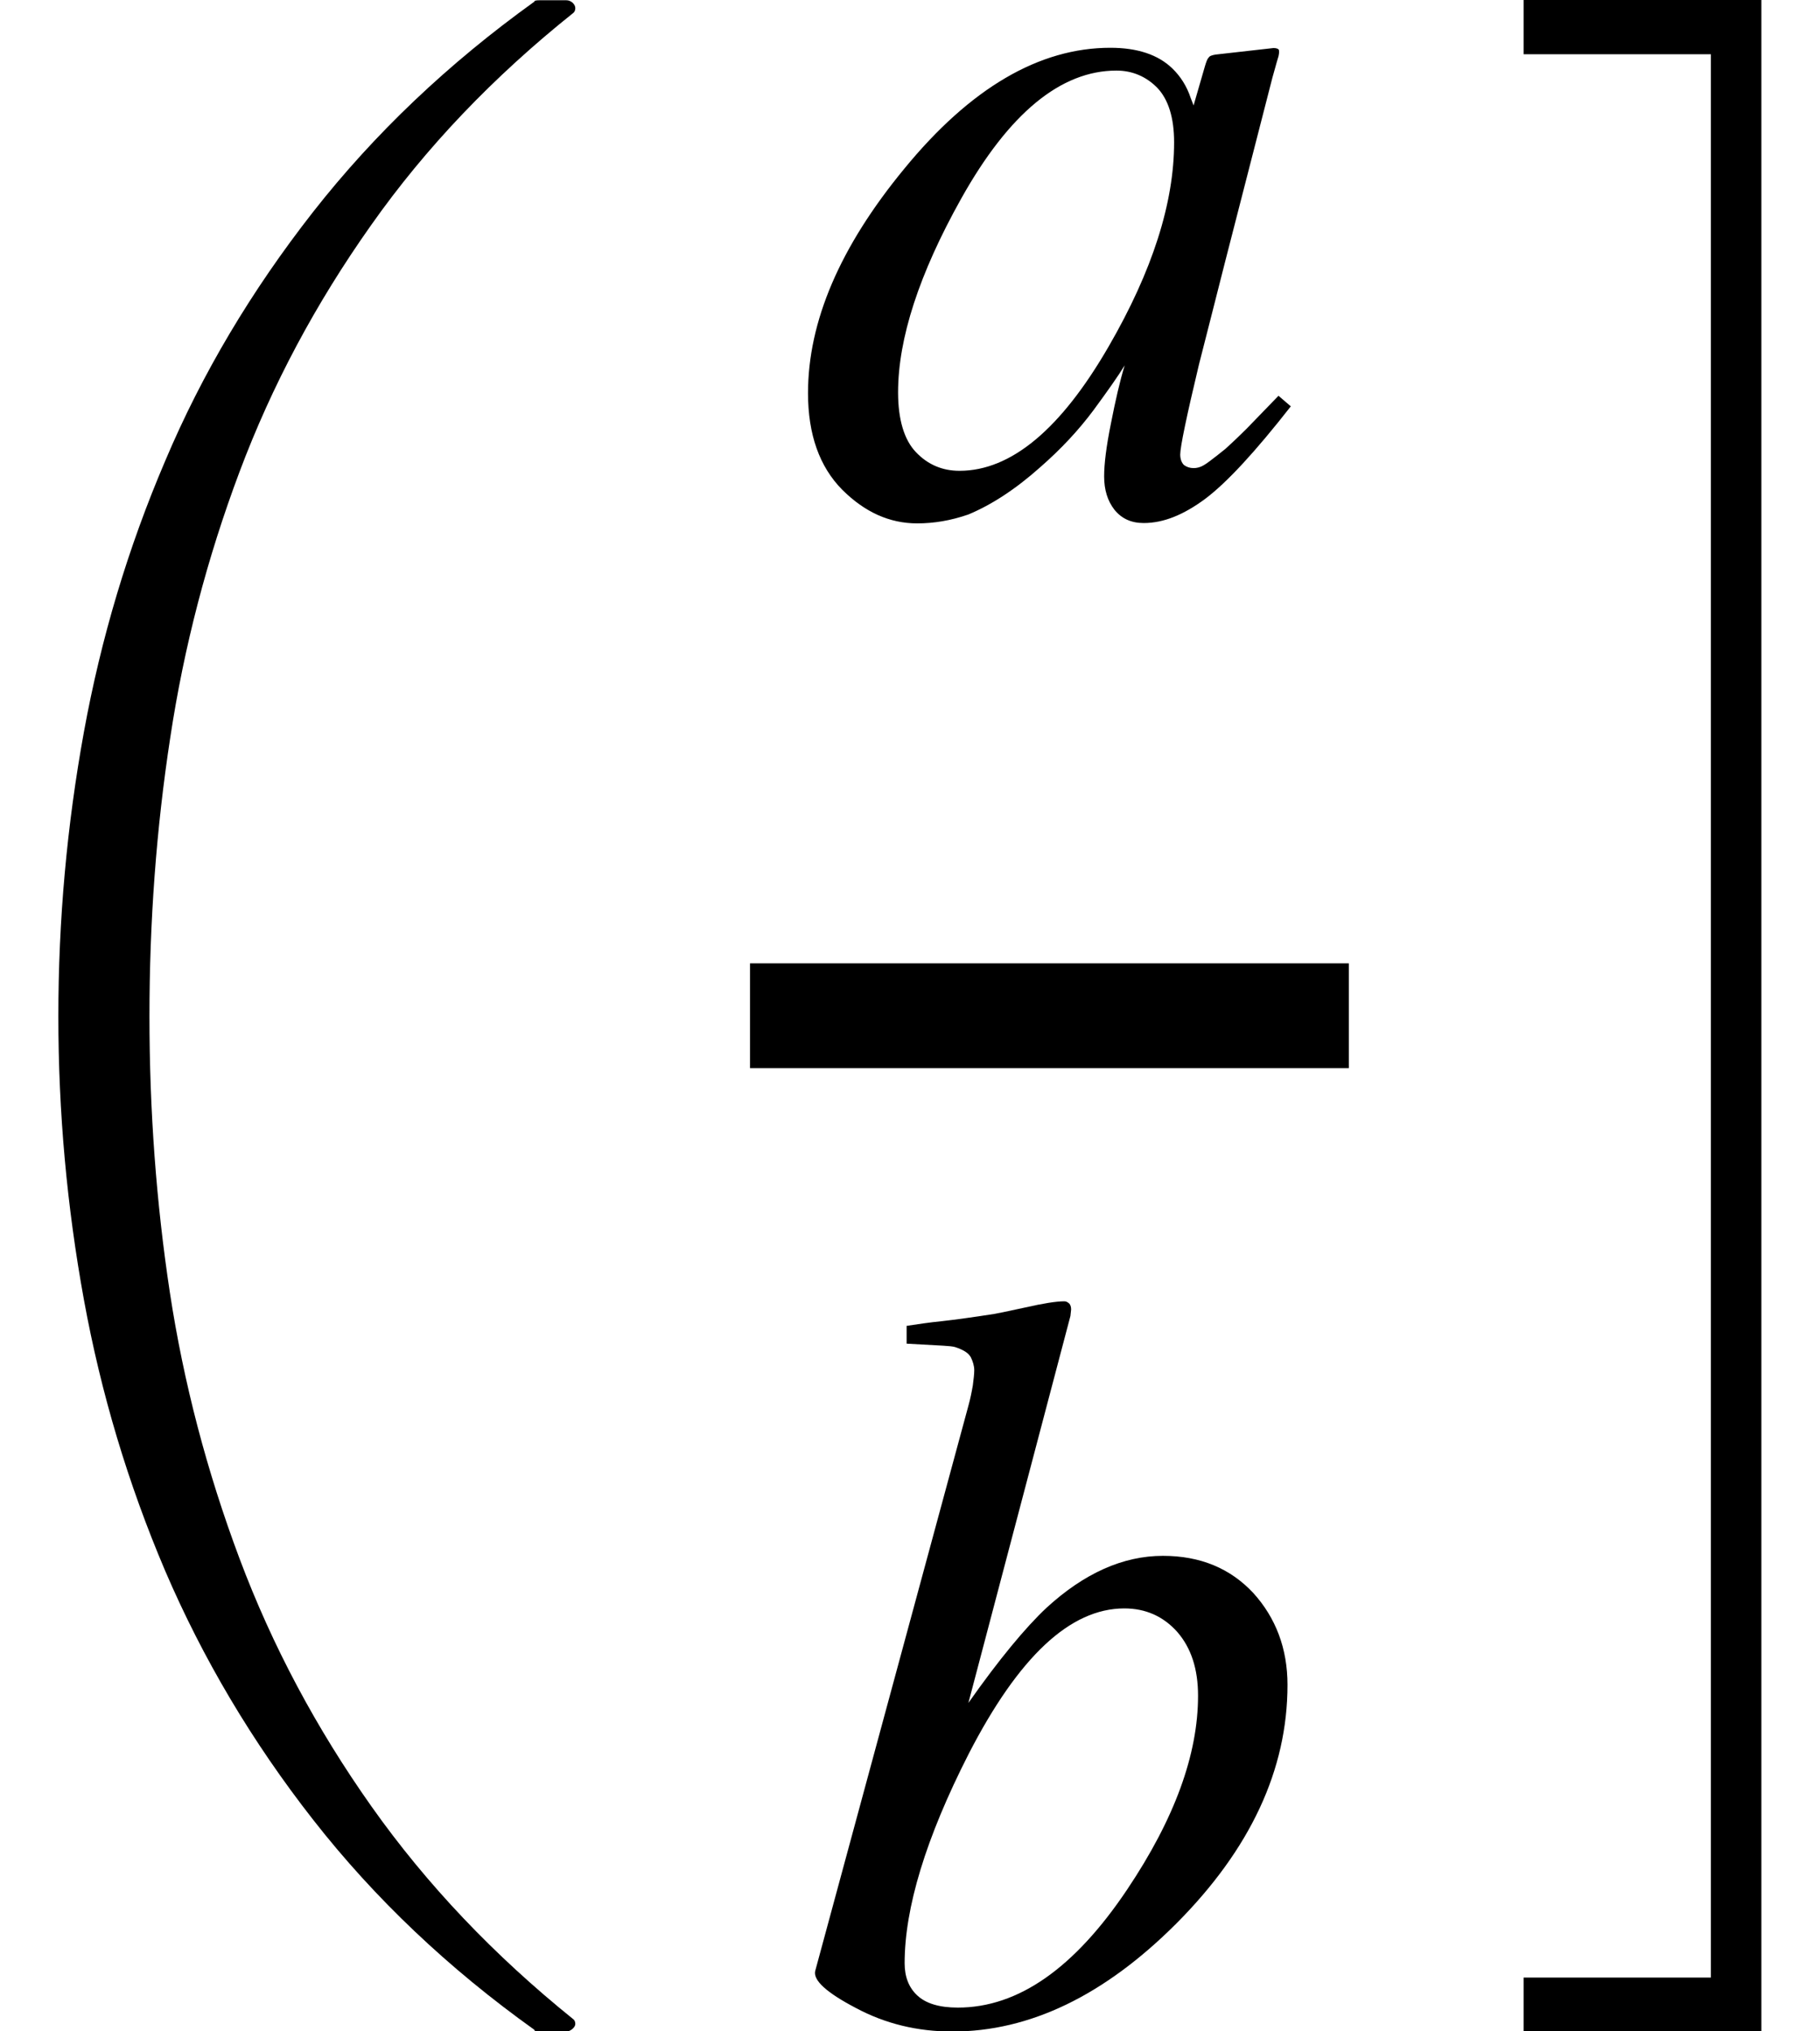 <svg xmlns="http://www.w3.org/2000/svg" xmlns:xlink="http://www.w3.org/1999/xlink" width="20.835pt" height="23.256pt" viewBox="0 0 20.835 23.256" version="1.1">
<defs>
<g>
<symbol overflow="visible" id="glyph0-0">
<path style="stroke:none;" d=""/>
</symbol>
<symbol overflow="visible" id="glyph0-1">
<path style="stroke:none;" d="M 7.945 22.848 C 6.961 22.145 6.117 21.344 5.414 20.445 C 4.711 19.547 4.148 18.594 3.719 17.594 C 3.293 16.594 2.984 15.559 2.789 14.492 C 2.594 13.422 2.496 12.344 2.496 11.246 C 2.496 10.145 2.594 9.059 2.789 7.988 C 2.984 6.918 3.293 5.883 3.719 4.887 C 4.141 3.887 4.707 2.938 5.41 2.039 C 6.117 1.137 6.961 0.336 7.945 -0.371 C 7.945 -0.383 7.965 -0.387 8.004 -0.387 L 8.312 -0.387 C 8.336 -0.387 8.359 -0.379 8.383 -0.359 C 8.402 -0.34 8.414 -0.32 8.414 -0.297 C 8.414 -0.273 8.406 -0.254 8.391 -0.242 C 7.477 0.488 6.703 1.297 6.074 2.191 C 5.441 3.086 4.941 4.023 4.57 5.012 C 4.199 6 3.934 7.016 3.777 8.055 C 3.617 9.098 3.539 10.16 3.539 11.246 C 3.539 12.328 3.617 13.383 3.773 14.41 C 3.93 15.438 4.195 16.453 4.57 17.453 C 4.945 18.453 5.449 19.398 6.082 20.293 C 6.715 21.188 7.484 21.996 8.391 22.727 C 8.406 22.738 8.414 22.758 8.414 22.781 C 8.414 22.801 8.402 22.82 8.379 22.84 C 8.355 22.859 8.336 22.867 8.312 22.867 L 8.004 22.867 C 7.965 22.867 7.945 22.863 7.945 22.848 Z "/>
</symbol>
<symbol overflow="visible" id="glyph1-0">
<path style="stroke:none;" d=""/>
</symbol>
<symbol overflow="visible" id="glyph1-1">
<path style="stroke:none;" d="M 4.18 -4.852 C 4.051 -4.984 3.891 -5.051 3.711 -5.051 C 3.074 -5.051 2.48 -4.562 1.934 -3.586 C 1.453 -2.727 1.211 -1.984 1.211 -1.367 C 1.211 -1.055 1.281 -0.824 1.414 -0.684 C 1.551 -0.539 1.719 -0.469 1.914 -0.469 C 2.504 -0.469 3.074 -0.945 3.621 -1.891 C 4.121 -2.754 4.371 -3.535 4.371 -4.23 C 4.371 -4.512 4.305 -4.719 4.18 -4.852 Z M 4.352 -5.074 C 4.441 -4.988 4.516 -4.875 4.562 -4.734 L 4.594 -4.652 L 4.723 -5.098 C 4.738 -5.148 4.75 -5.184 4.766 -5.199 C 4.777 -5.219 4.805 -5.227 4.844 -5.234 L 5.508 -5.309 C 5.543 -5.309 5.562 -5.301 5.57 -5.289 C 5.574 -5.273 5.574 -5.25 5.566 -5.215 C 5.551 -5.164 5.539 -5.125 5.531 -5.094 C 5.523 -5.066 5.512 -5.023 5.496 -4.969 L 4.957 -2.871 C 4.84 -2.414 4.742 -2.02 4.656 -1.688 C 4.512 -1.086 4.441 -0.742 4.441 -0.656 C 4.441 -0.602 4.457 -0.562 4.484 -0.535 C 4.516 -0.512 4.551 -0.5 4.594 -0.5 C 4.629 -0.5 4.668 -0.508 4.707 -0.531 C 4.75 -0.555 4.797 -0.594 4.859 -0.641 L 4.957 -0.719 C 4.988 -0.746 5.023 -0.781 5.062 -0.816 C 5.102 -0.855 5.148 -0.898 5.203 -0.953 L 5.566 -1.328 L 5.707 -1.207 C 5.301 -0.688 4.977 -0.336 4.727 -0.148 C 4.48 0.035 4.25 0.129 4.023 0.129 C 3.879 0.129 3.77 0.078 3.688 -0.023 C 3.609 -0.125 3.57 -0.25 3.57 -0.406 C 3.57 -0.547 3.594 -0.746 3.648 -1.012 C 3.699 -1.273 3.75 -1.496 3.805 -1.676 C 3.734 -1.559 3.613 -1.387 3.449 -1.164 C 3.281 -0.938 3.078 -0.719 2.836 -0.508 C 2.551 -0.254 2.277 -0.078 2.016 0.031 C 1.812 0.102 1.617 0.133 1.43 0.133 C 1.113 0.133 0.828 0.004 0.57 -0.254 C 0.312 -0.516 0.18 -0.883 0.18 -1.359 C 0.18 -2.18 0.547 -3.035 1.281 -3.926 C 2.039 -4.852 2.828 -5.312 3.641 -5.312 C 3.949 -5.312 4.188 -5.234 4.352 -5.074 Z "/>
</symbol>
<symbol overflow="visible" id="glyph1-2">
<path style="stroke:none;" d="M 2.027 -7.023 C 2.051 -7.109 2.066 -7.188 2.078 -7.258 C 2.086 -7.324 2.094 -7.383 2.094 -7.43 C 2.094 -7.48 2.078 -7.531 2.055 -7.578 C 2.027 -7.629 1.969 -7.664 1.875 -7.695 C 1.848 -7.703 1.801 -7.707 1.738 -7.711 C 1.672 -7.715 1.531 -7.723 1.32 -7.734 L 1.32 -7.938 C 1.445 -7.957 1.578 -7.977 1.727 -7.992 C 1.871 -8.008 2.07 -8.035 2.32 -8.074 C 2.348 -8.078 2.465 -8.102 2.676 -8.148 C 2.883 -8.195 3.031 -8.219 3.125 -8.219 C 3.145 -8.219 3.16 -8.211 3.18 -8.195 C 3.195 -8.18 3.203 -8.156 3.203 -8.125 L 3.195 -8.051 L 2.027 -3.621 C 2.379 -4.121 2.68 -4.484 2.922 -4.711 C 3.352 -5.105 3.797 -5.305 4.254 -5.305 C 4.684 -5.305 5.027 -5.16 5.289 -4.879 C 5.547 -4.594 5.68 -4.242 5.68 -3.828 C 5.68 -2.855 5.254 -1.945 4.406 -1.094 C 3.582 -0.27 2.727 0.141 1.844 0.141 C 1.441 0.141 1.074 0.051 0.738 -0.129 C 0.402 -0.305 0.25 -0.445 0.273 -0.551 Z M 3.844 -1.484 C 4.387 -2.293 4.656 -3.031 4.656 -3.703 C 4.656 -4.008 4.578 -4.25 4.418 -4.434 C 4.258 -4.613 4.055 -4.703 3.812 -4.703 C 3.191 -4.703 2.602 -4.148 2.031 -3.039 C 1.539 -2.074 1.297 -1.273 1.297 -0.641 C 1.297 -0.488 1.344 -0.363 1.441 -0.273 C 1.539 -0.18 1.695 -0.133 1.906 -0.133 C 2.598 -0.133 3.242 -0.586 3.844 -1.484 Z "/>
</symbol>
<symbol overflow="visible" id="glyph2-0">
<path style="stroke:none;" d=""/>
</symbol>
<symbol overflow="visible" id="glyph2-1">
<path style="stroke:none;" d="M 0.219 22.738 L 0.219 22.121 L 2.363 22.121 L 2.363 0.102 L 0.219 0.102 L 0.219 -0.52 L 2.941 -0.52 L 2.941 22.738 Z "/>
</symbol>
</g>
</defs>
<g id="surface269">
<g style="fill:rgb(0%,0%,0%);fill-opacity:1;">
  <use xlink:href="#glyph0-1" x="-1.828" y="0.39"/>
</g>
<path style="fill:none;stroke-width:1.2;stroke-linecap:butt;stroke-linejoin:miter;stroke:rgb(0%,0%,0%);stroke-opacity:1;stroke-miterlimit:10;" d="M 8.586 -3.028 L 15.441 -3.028 " transform="matrix(1,0,0,1,0,14.657)"/>
<g style="fill:rgb(0%,0%,0%);fill-opacity:1;">
  <use xlink:href="#glyph1-1" x="9.07" y="5.859"/>
</g>
<g style="fill:rgb(0%,0%,0%);fill-opacity:1;">
  <use xlink:href="#glyph1-2" x="9.059" y="23.117"/>
</g>
<g style="fill:rgb(0%,0%,0%);fill-opacity:1;">
  <use xlink:href="#glyph2-1" x="17.223" y="0.519"/>
</g>
</g>
</svg>
